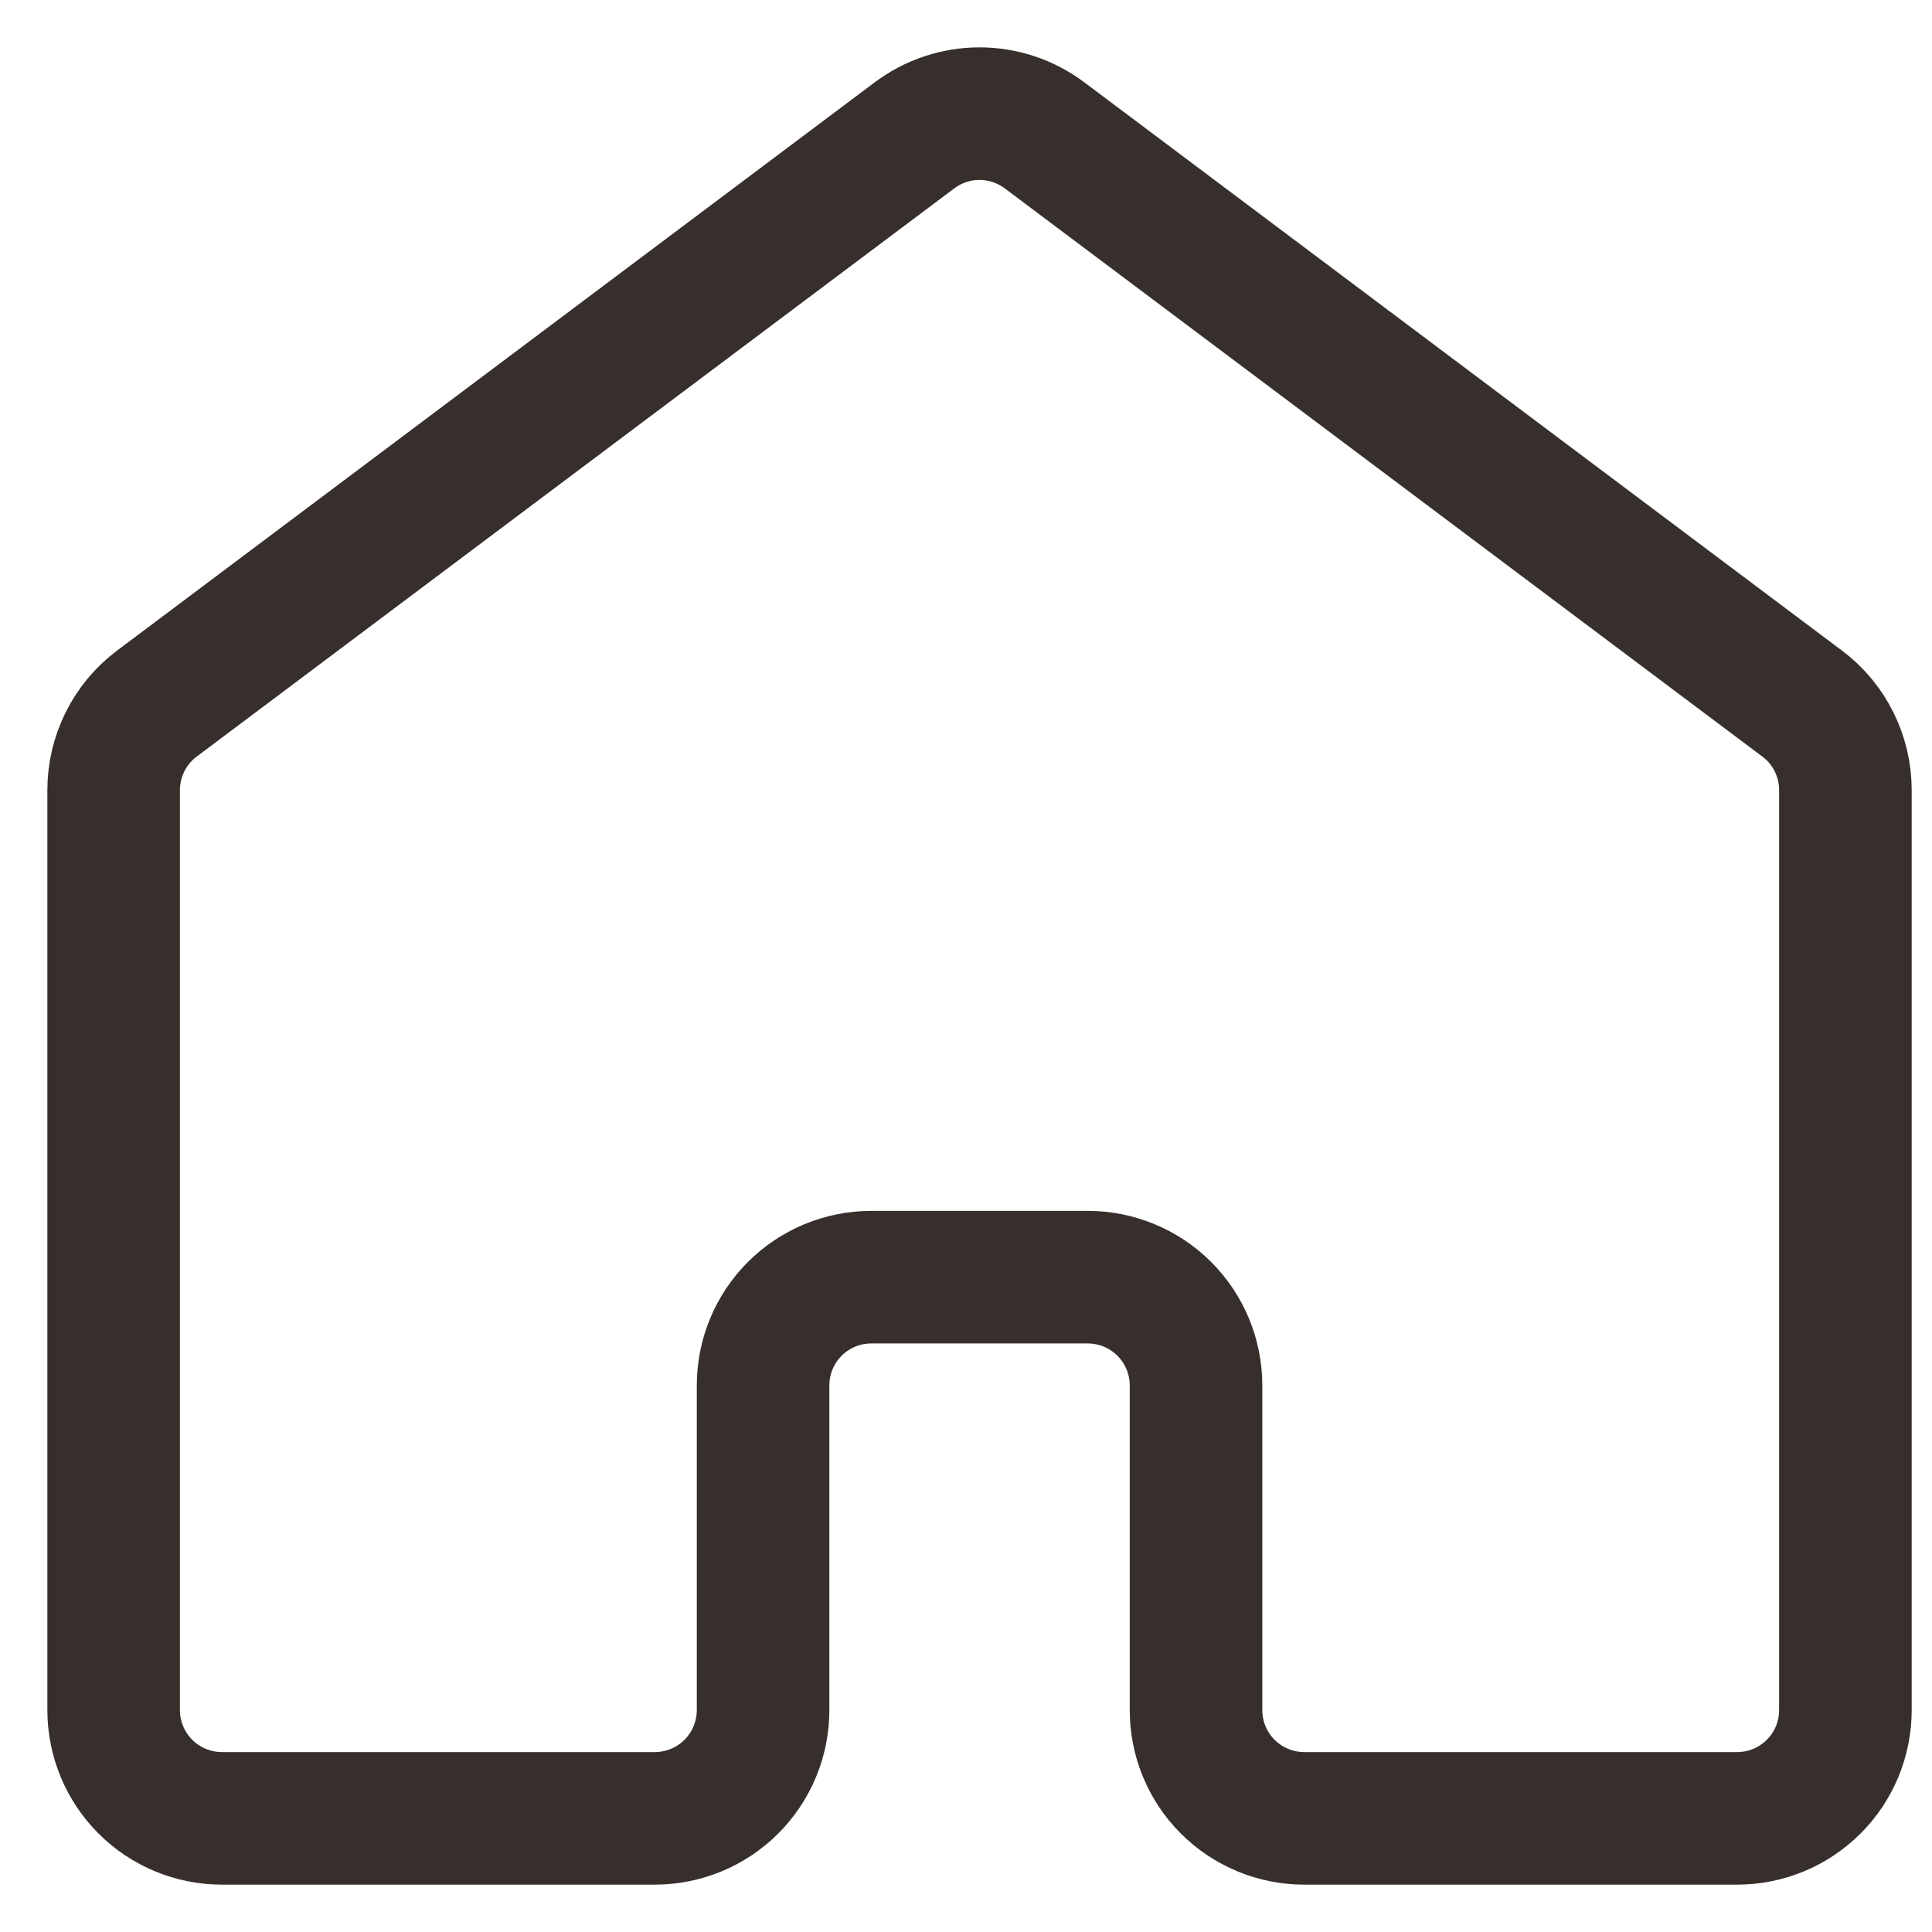 <svg width="34" height="34" viewBox="0 0 34 34" fill="none" xmlns="http://www.w3.org/2000/svg">
<path d="M32.476 30.095V13.905C32.476 13.609 32.407 13.317 32.275 13.053C32.143 12.788 31.951 12.558 31.714 12.381L18.381 2.381C18.051 2.134 17.65 2 17.238 2C16.826 2 16.425 2.134 16.095 2.381L2.762 12.381C2.525 12.558 2.333 12.788 2.201 13.053C2.069 13.317 2 13.609 2 13.905V30.095C2 30.6 2.201 31.085 2.558 31.442C2.915 31.799 3.4 32 3.905 32H11.524C12.029 32 12.514 31.799 12.871 31.442C13.228 31.085 13.429 30.6 13.429 30.095V24.381C13.429 23.876 13.629 23.391 13.986 23.034C14.344 22.677 14.828 22.476 15.333 22.476H19.143C19.648 22.476 20.133 22.677 20.49 23.034C20.847 23.391 21.048 23.876 21.048 24.381V30.095C21.048 30.6 21.248 31.085 21.605 31.442C21.963 31.799 22.447 32 22.952 32H30.571C31.077 32 31.561 31.799 31.918 31.442C32.276 31.085 32.476 30.6 32.476 30.095Z" stroke="#372F2C" stroke-width="2.333" stroke-linecap="round" stroke-linejoin="round"/>
</svg>
